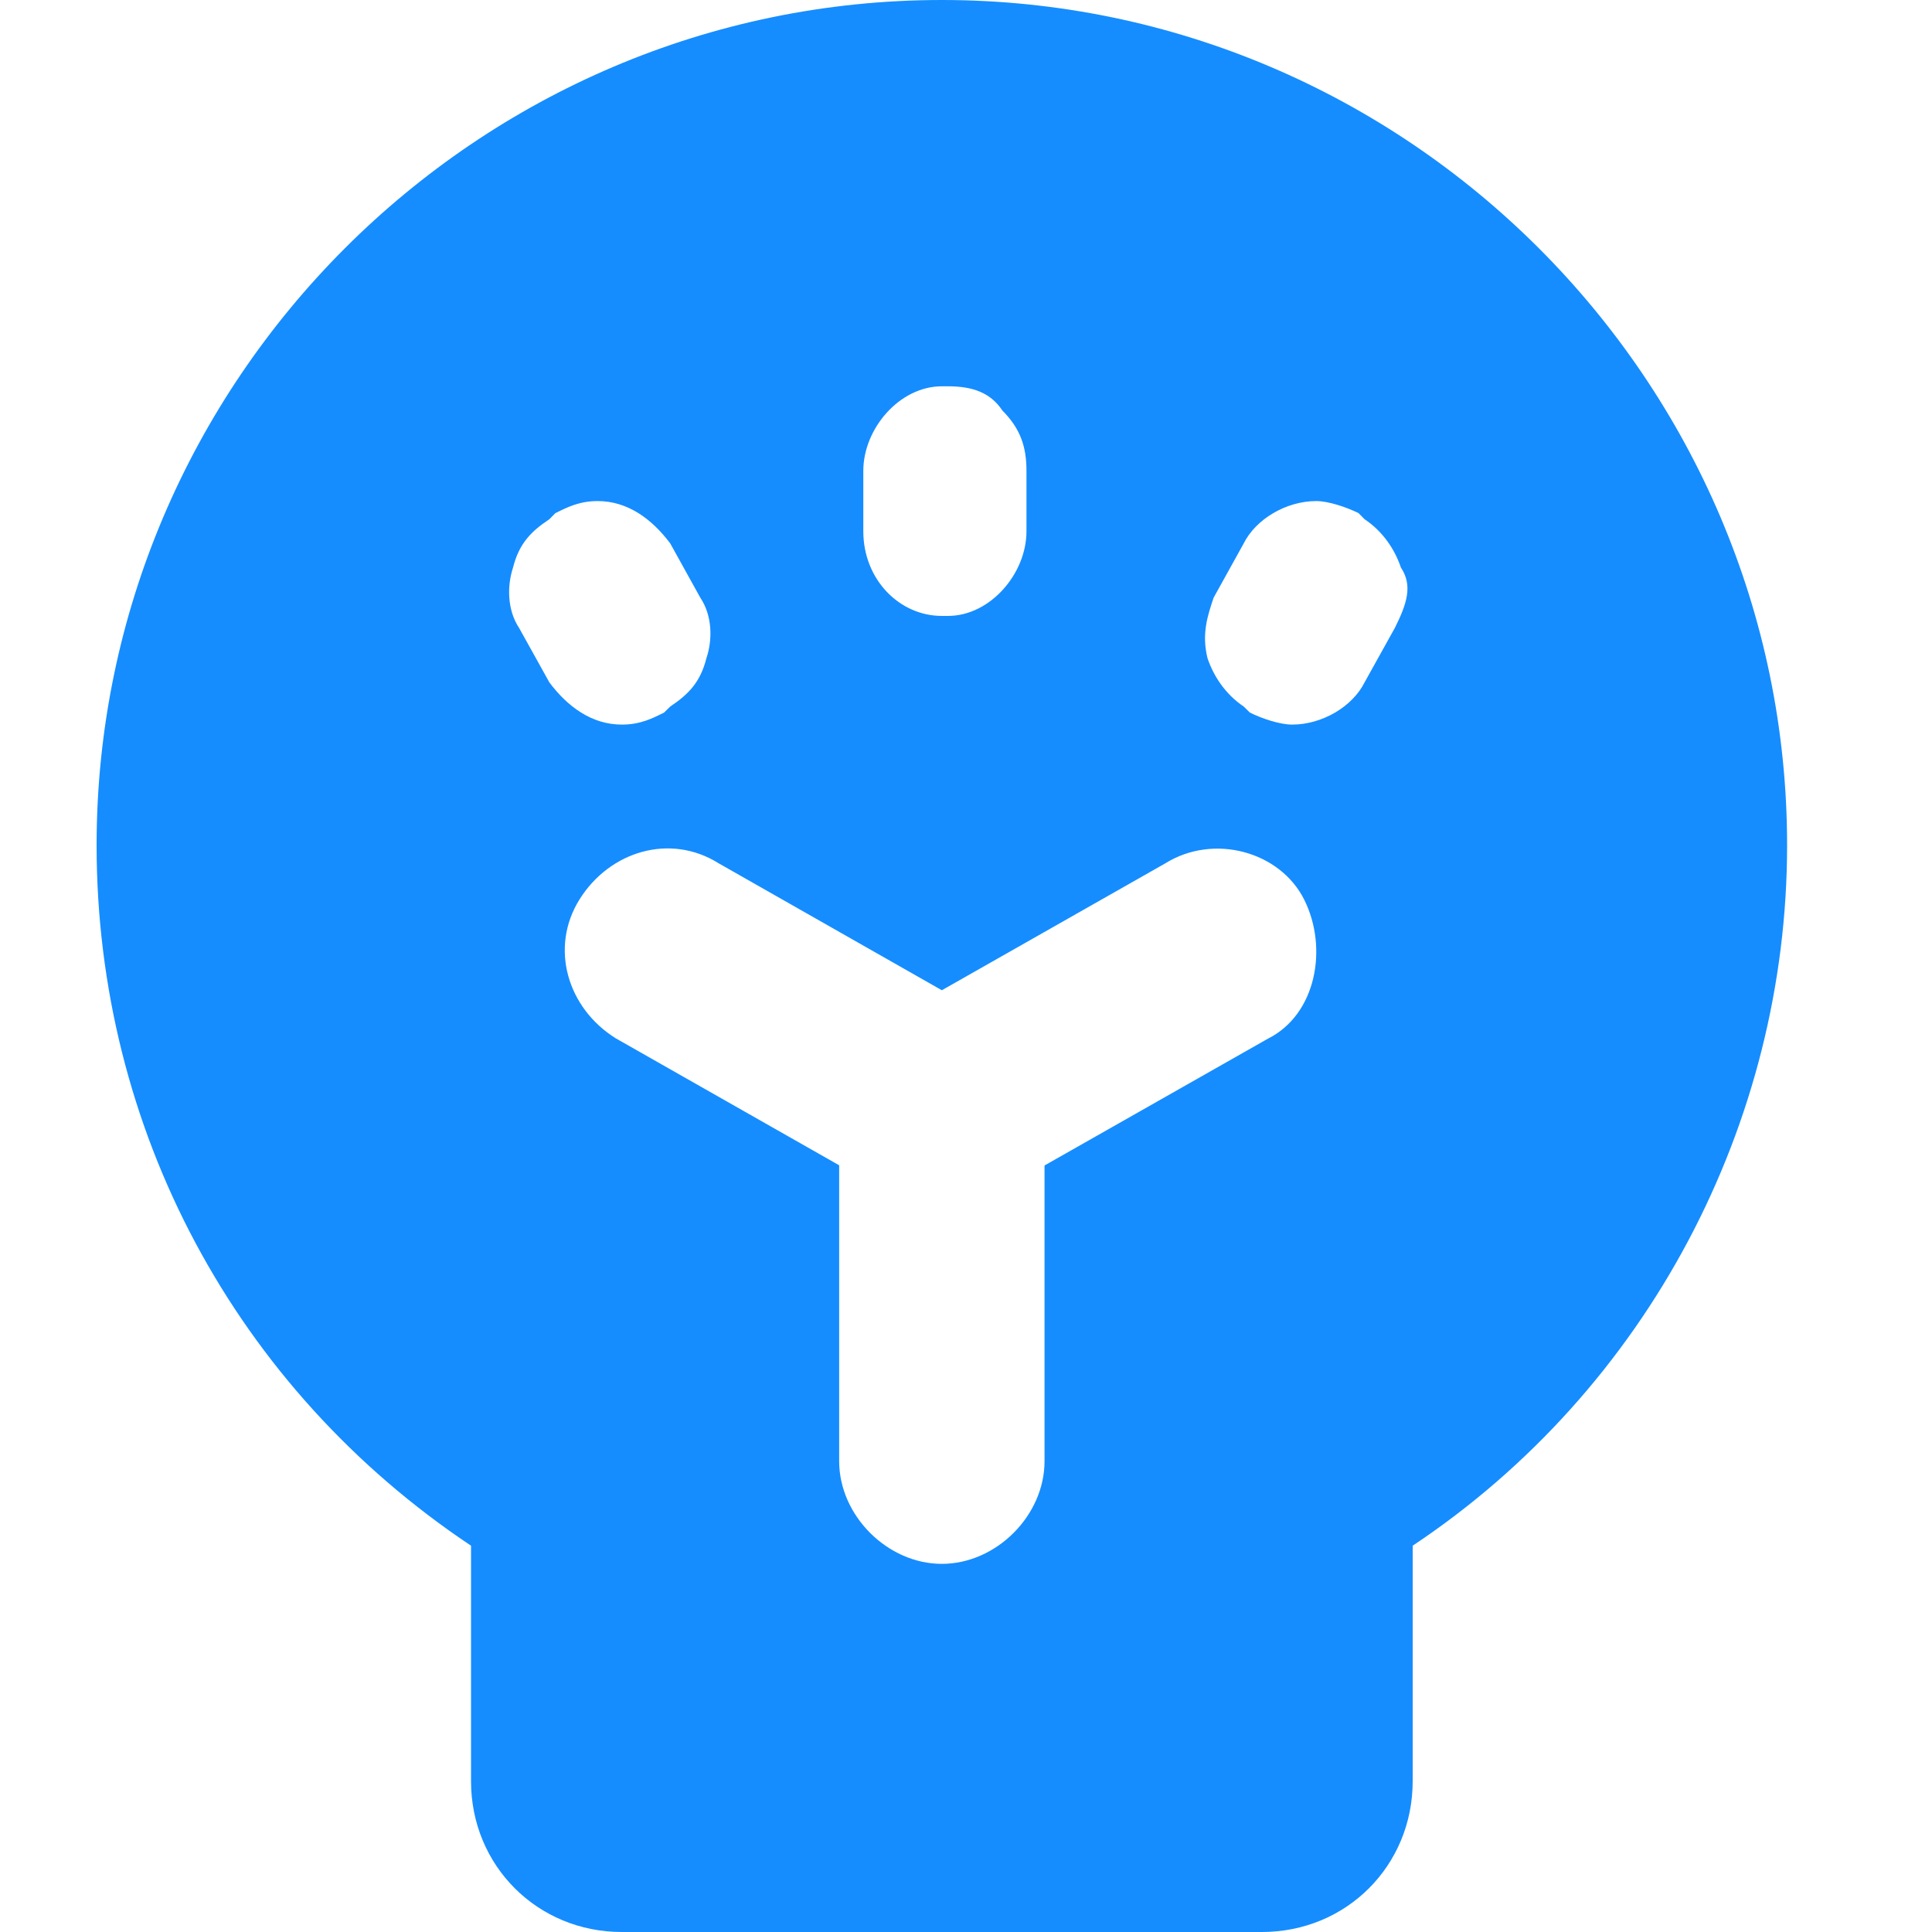 <?xml version="1.0" encoding="UTF-8"?>
<svg width="20px" height="20px" viewBox="0 0 20 20" version="1.1" xmlns="http://www.w3.org/2000/svg" xmlns:xlink="http://www.w3.org/1999/xlink">
    <title>创业活跃力</title>
    <g id="页面-1" stroke="none" stroke-width="1" fill="none" fill-rule="evenodd">
        <g id="2温岭小微帮扶-活力晴雨表备份" transform="translate(-562, -609)">
            <g id="创业活跃力" transform="translate(562, 609)">
                <rect id="矩形" fill="#FFFFFF" x="0" y="0" width="20" height="20"></rect>
                <path d="M9.75,0 C4.936,0 1,3.938 1,8.75 C1,11.688 2.439,14.375 4.876,16.001 L4.876,18.439 C4.876,19.314 5.564,20 6.437,20 L13.063,20 C13.939,20 14.624,19.312 14.624,18.439 L14.624,16.001 C17.062,14.377 18.5,11.625 18.5,8.75 C18.5,3.936 14.564,0 9.75,0 Z M8.937,4.874 C8.937,4.437 9.312,3.999 9.75,3.999 L9.813,3.999 C10.063,3.999 10.251,4.061 10.376,4.249 C10.563,4.437 10.626,4.624 10.626,4.874 L10.626,5.5 C10.626,5.938 10.251,6.376 9.813,6.376 L9.75,6.376 C9.312,6.376 8.937,6 8.937,5.5 L8.937,4.874 Z M5.374,6.501 C5.249,6.313 5.249,6.063 5.311,5.875 C5.374,5.625 5.499,5.5 5.687,5.375 L5.749,5.312 C5.874,5.25 5.999,5.187 6.187,5.187 C6.5,5.187 6.75,5.375 6.938,5.625 L7.25,6.188 C7.376,6.376 7.376,6.626 7.313,6.813 C7.25,7.064 7.125,7.189 6.938,7.314 L6.875,7.376 C6.75,7.439 6.625,7.501 6.437,7.501 C6.125,7.501 5.874,7.314 5.687,7.064 L5.374,6.501 Z M13.126,10.752 L10.813,12.065 L10.813,15.126 C10.813,15.689 10.313,16.189 9.75,16.189 C9.187,16.189 8.687,15.689 8.687,15.126 L8.687,12.063 L6.375,10.749 C5.874,10.437 5.687,9.811 5.999,9.311 C6.312,8.81 6.938,8.623 7.438,8.936 L9.75,10.251 L12.062,8.938 C12.563,8.625 13.251,8.813 13.501,9.313 C13.751,9.813 13.626,10.502 13.126,10.752 Z M14.439,6.501 L14.126,7.064 C14.001,7.314 13.688,7.501 13.376,7.501 C13.251,7.501 13.063,7.439 12.938,7.376 L12.875,7.314 C12.688,7.189 12.563,7.001 12.5,6.813 C12.438,6.563 12.5,6.376 12.563,6.188 L12.875,5.625 C13,5.375 13.313,5.187 13.626,5.187 C13.751,5.187 13.939,5.25 14.064,5.312 L14.126,5.375 C14.314,5.5 14.439,5.687 14.502,5.875 C14.627,6.063 14.564,6.25 14.439,6.501 Z" id="创作活跃力备份" fill="#158DFF" fill-rule="nonzero"></path>
            </g>
        </g>
    </g>
</svg>